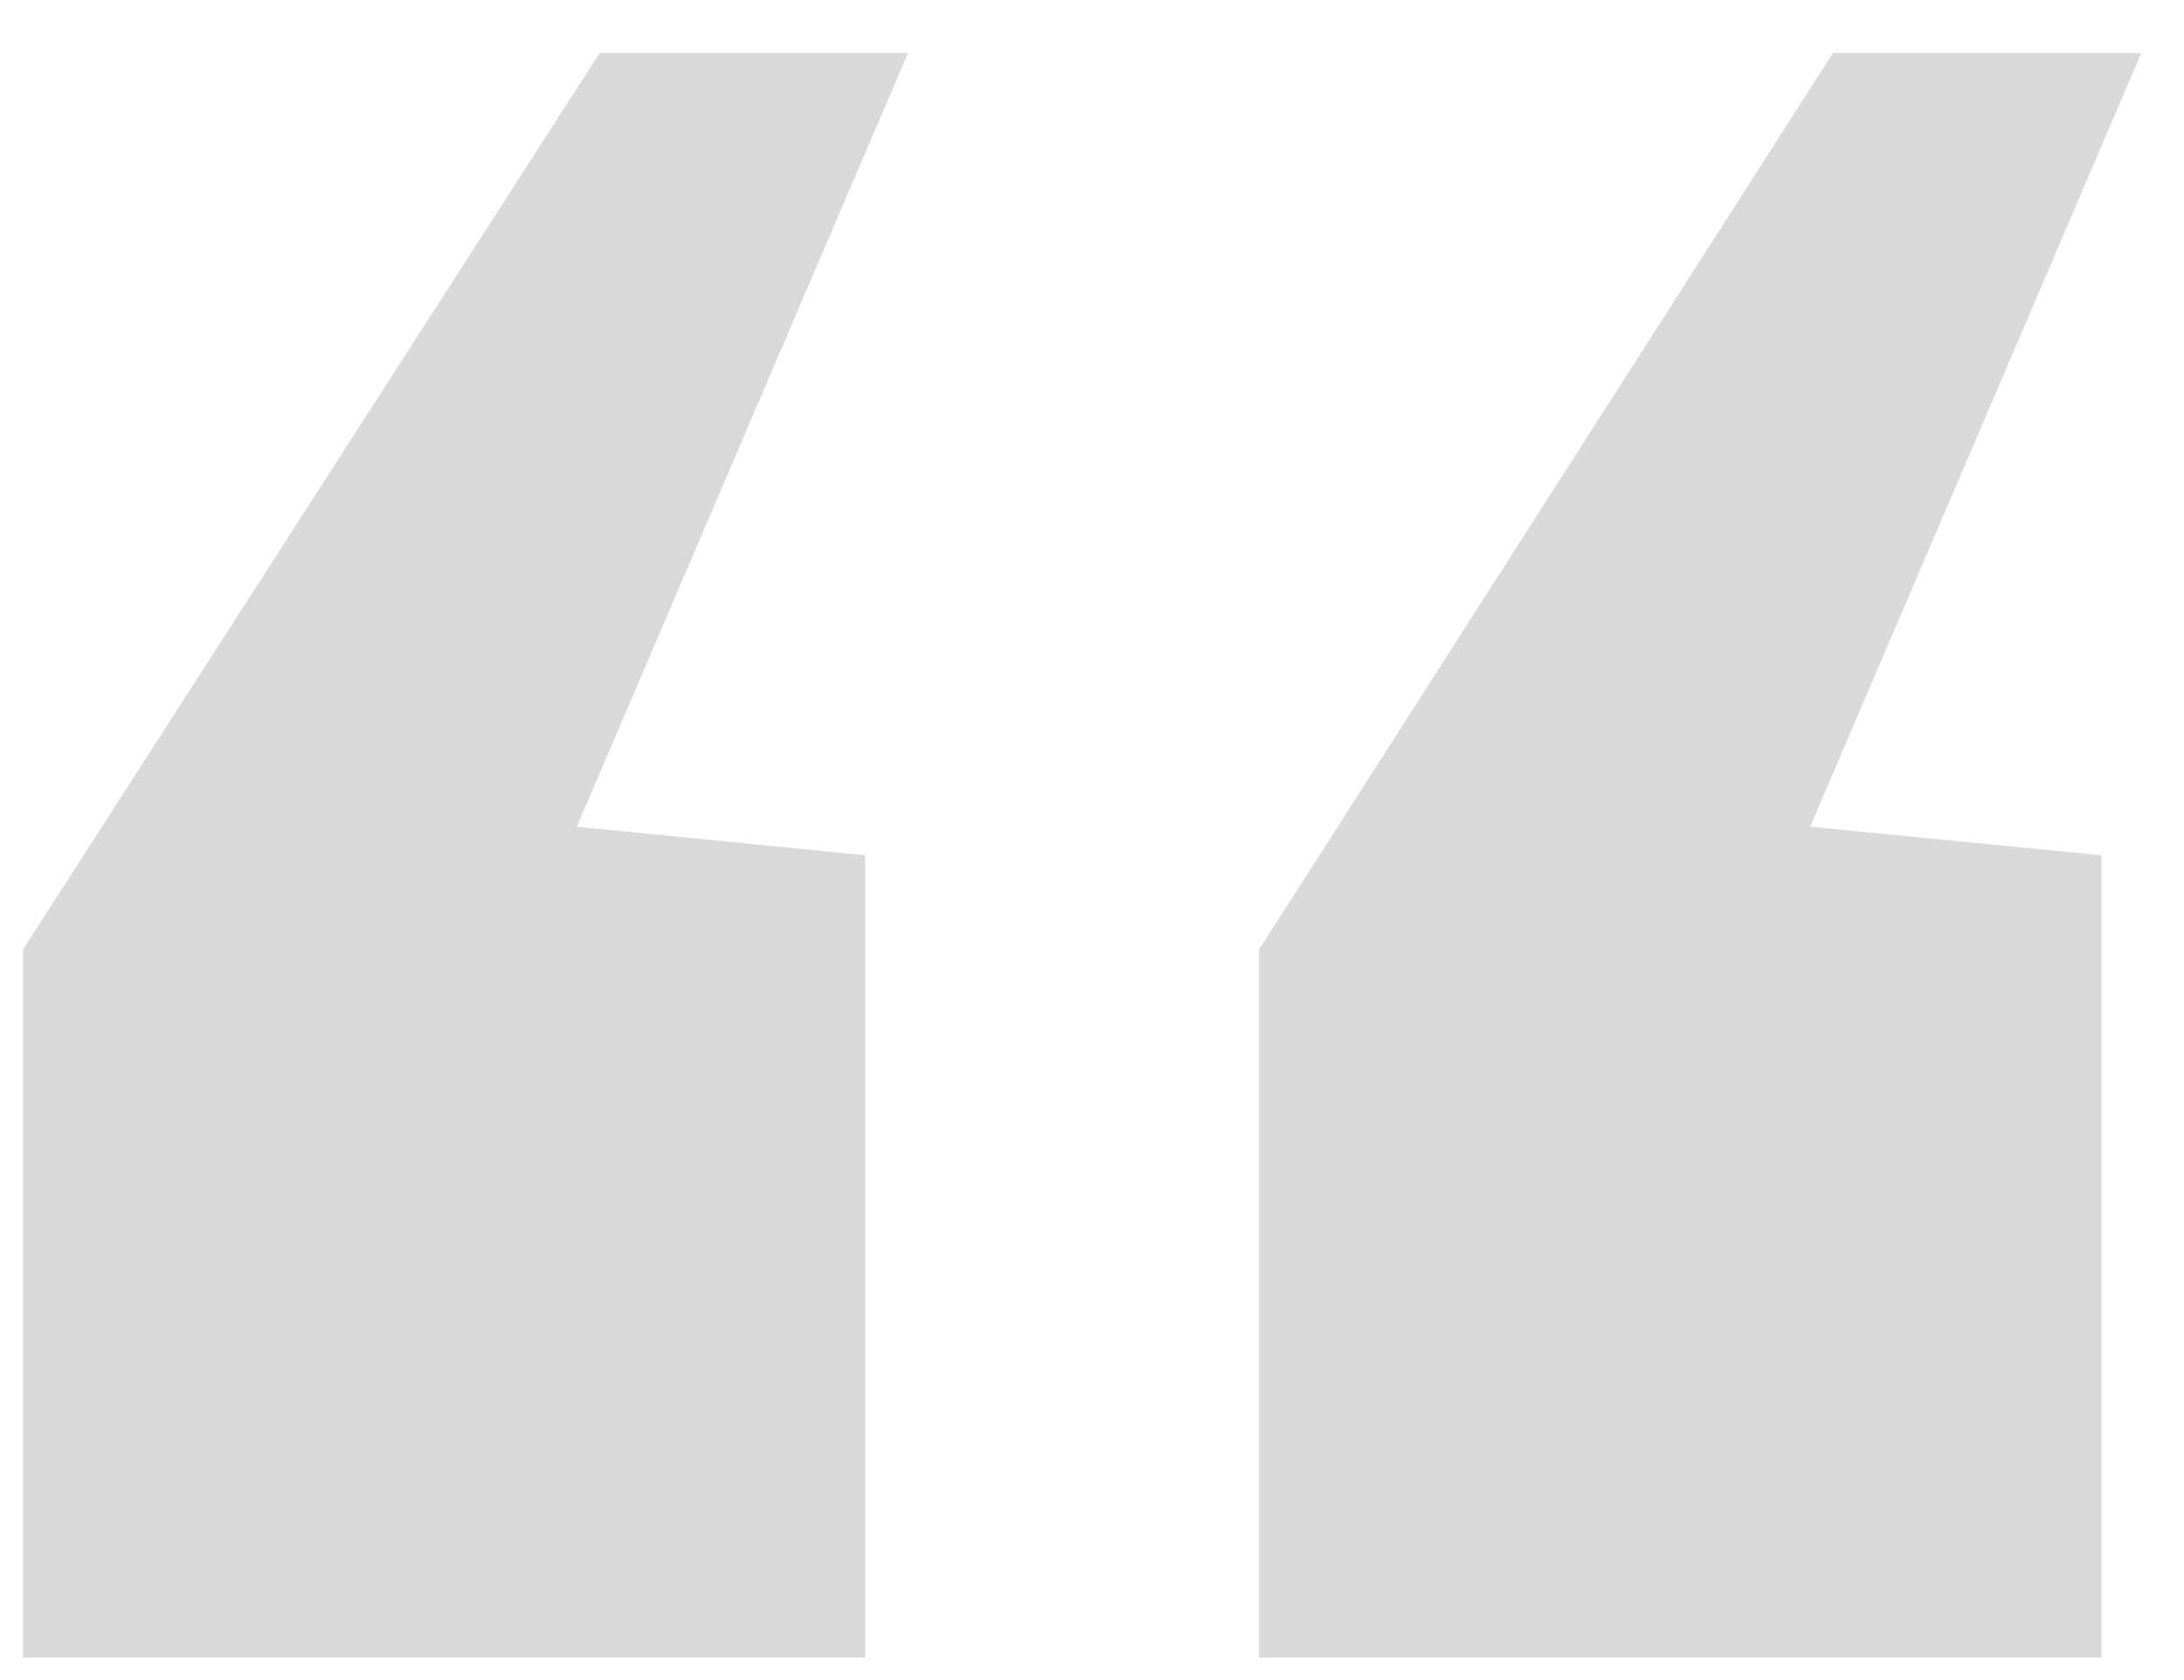 <svg width="39" height="30" viewBox="0 0 39 30" fill="none" xmlns="http://www.w3.org/2000/svg">
<path id="&#226;&#128;&#156;" d="M22.484 29.598V16.955L32.731 0.947H38.237L32.324 14.762L37.524 15.272V29.598H22.484ZM0.41 29.598V16.955L10.708 0.947H16.214L10.3 14.762L15.449 15.272V29.598H0.41Z" fill="#D9D9D9"/>
</svg>
